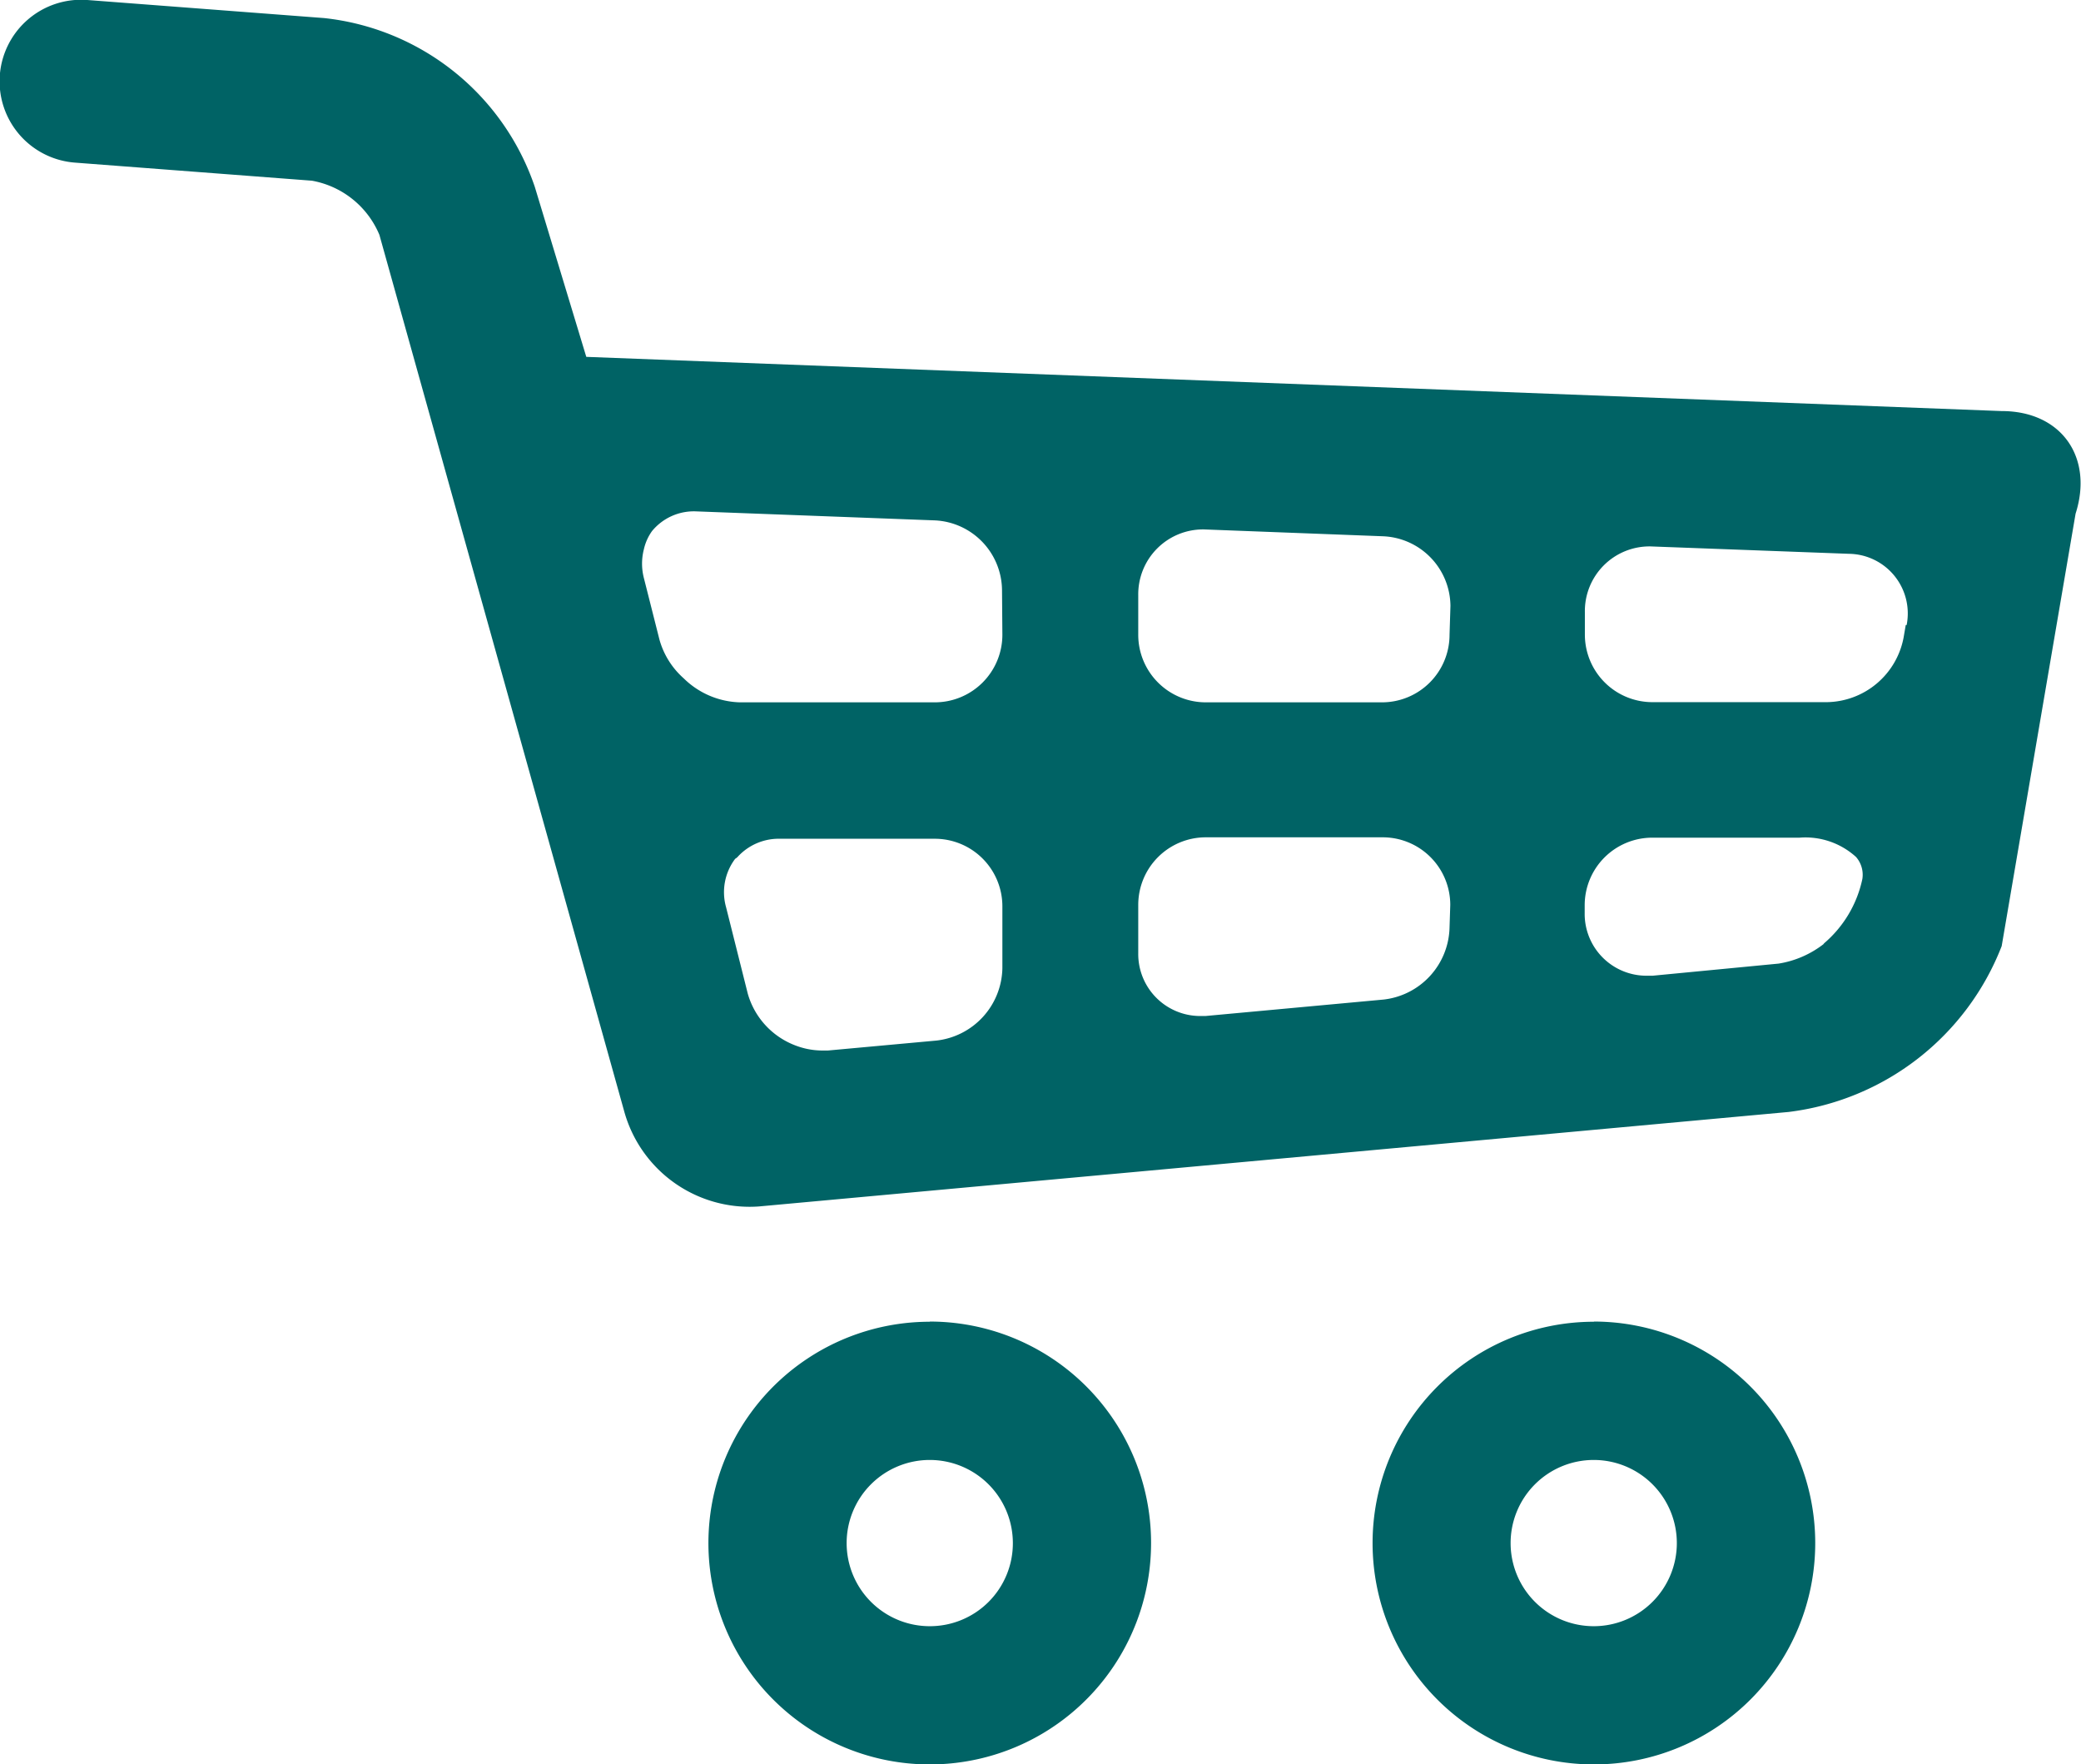 <svg xmlns="http://www.w3.org/2000/svg" width="115.18" height="97.64" viewBox="0 0 115.18 97.64"><defs><style>.a{fill:#006365;}</style></defs><title>F3-winkelkar</title><path class="a" d="M105.48,34.59l-.12.7a4.39,4.39,0,0,1-4.23,3.57H91.45a3.74,3.74,0,0,1-3.73-3.74V33.87a3.58,3.58,0,0,1,3.62-3.63l11,.41a3.3,3.3,0,0,1,3.19,3.94m-4.56,17.63a5.47,5.47,0,0,1-2.53,1.11L91.47,54h-.31a3.42,3.42,0,0,1-3.45-3.48v-.42a3.74,3.74,0,0,1,3.73-3.74H99.6a4.16,4.16,0,0,1,3.13,1.07,1.5,1.5,0,0,1,.35,1.21,6.42,6.42,0,0,1-2.16,3.6M80.23,35.13a3.74,3.74,0,0,1-3.74,3.74H66.7A3.74,3.74,0,0,1,63,35.13v-2.2a3.59,3.59,0,0,1,3.63-3.63l9.94.38a3.89,3.89,0,0,1,3.71,3.85Zm0,16.19a4.11,4.11,0,0,1-3.66,4l-9.85.91h-.31A3.43,3.43,0,0,1,63,52.77V50.08a3.74,3.74,0,0,1,3.74-3.74h9.79a3.74,3.74,0,0,1,3.74,3.74ZM55.48,35.13a3.74,3.74,0,0,1-3.74,3.74H40.94a4.61,4.61,0,0,1-3.1-1.33A4.46,4.46,0,0,1,36.5,35.4L35.64,32a3.18,3.18,0,0,1,0-1.61,2.76,2.76,0,0,1,.45-1,3,3,0,0,1,2.4-1.09l13.26.5a3.9,3.9,0,0,1,3.71,3.85Zm0,18.46a4.11,4.11,0,0,1-3.66,4l-6,.55h-.32A4.19,4.19,0,0,1,44,57.85,4.33,4.33,0,0,1,41.39,55l-1.2-4.78a3.07,3.07,0,0,1,.5-2.69s.1-.06.14-.11a3.08,3.08,0,0,1,2.36-1h8.55a3.74,3.74,0,0,1,3.74,3.74Zm55.31-30.84-78.34-3-2.85-9.41A13.88,13.88,0,0,0,17.94,1L4.83,0a4.49,4.49,0,0,0-.68,9l13.11,1A5,5,0,0,1,21,13L34.55,61.51A7.2,7.2,0,0,0,42,66.77l57-5.23a14.56,14.56,0,0,0,11.79-9.18l4.09-23.93c1-3.13-.79-5.68-4.09-5.68M51.46,90a4.6,4.6,0,1,1,4.6-4.59A4.59,4.59,0,0,1,51.46,90m0-16.85A12.25,12.25,0,1,0,63.71,85.39,12.25,12.25,0,0,0,51.46,73.14M88.22,90a4.6,4.6,0,1,1,4.59-4.59A4.6,4.6,0,0,1,88.22,90m0-16.85a12.25,12.25,0,1,0,12.25,12.25A12.26,12.26,0,0,0,88.22,73.14"/></svg>
